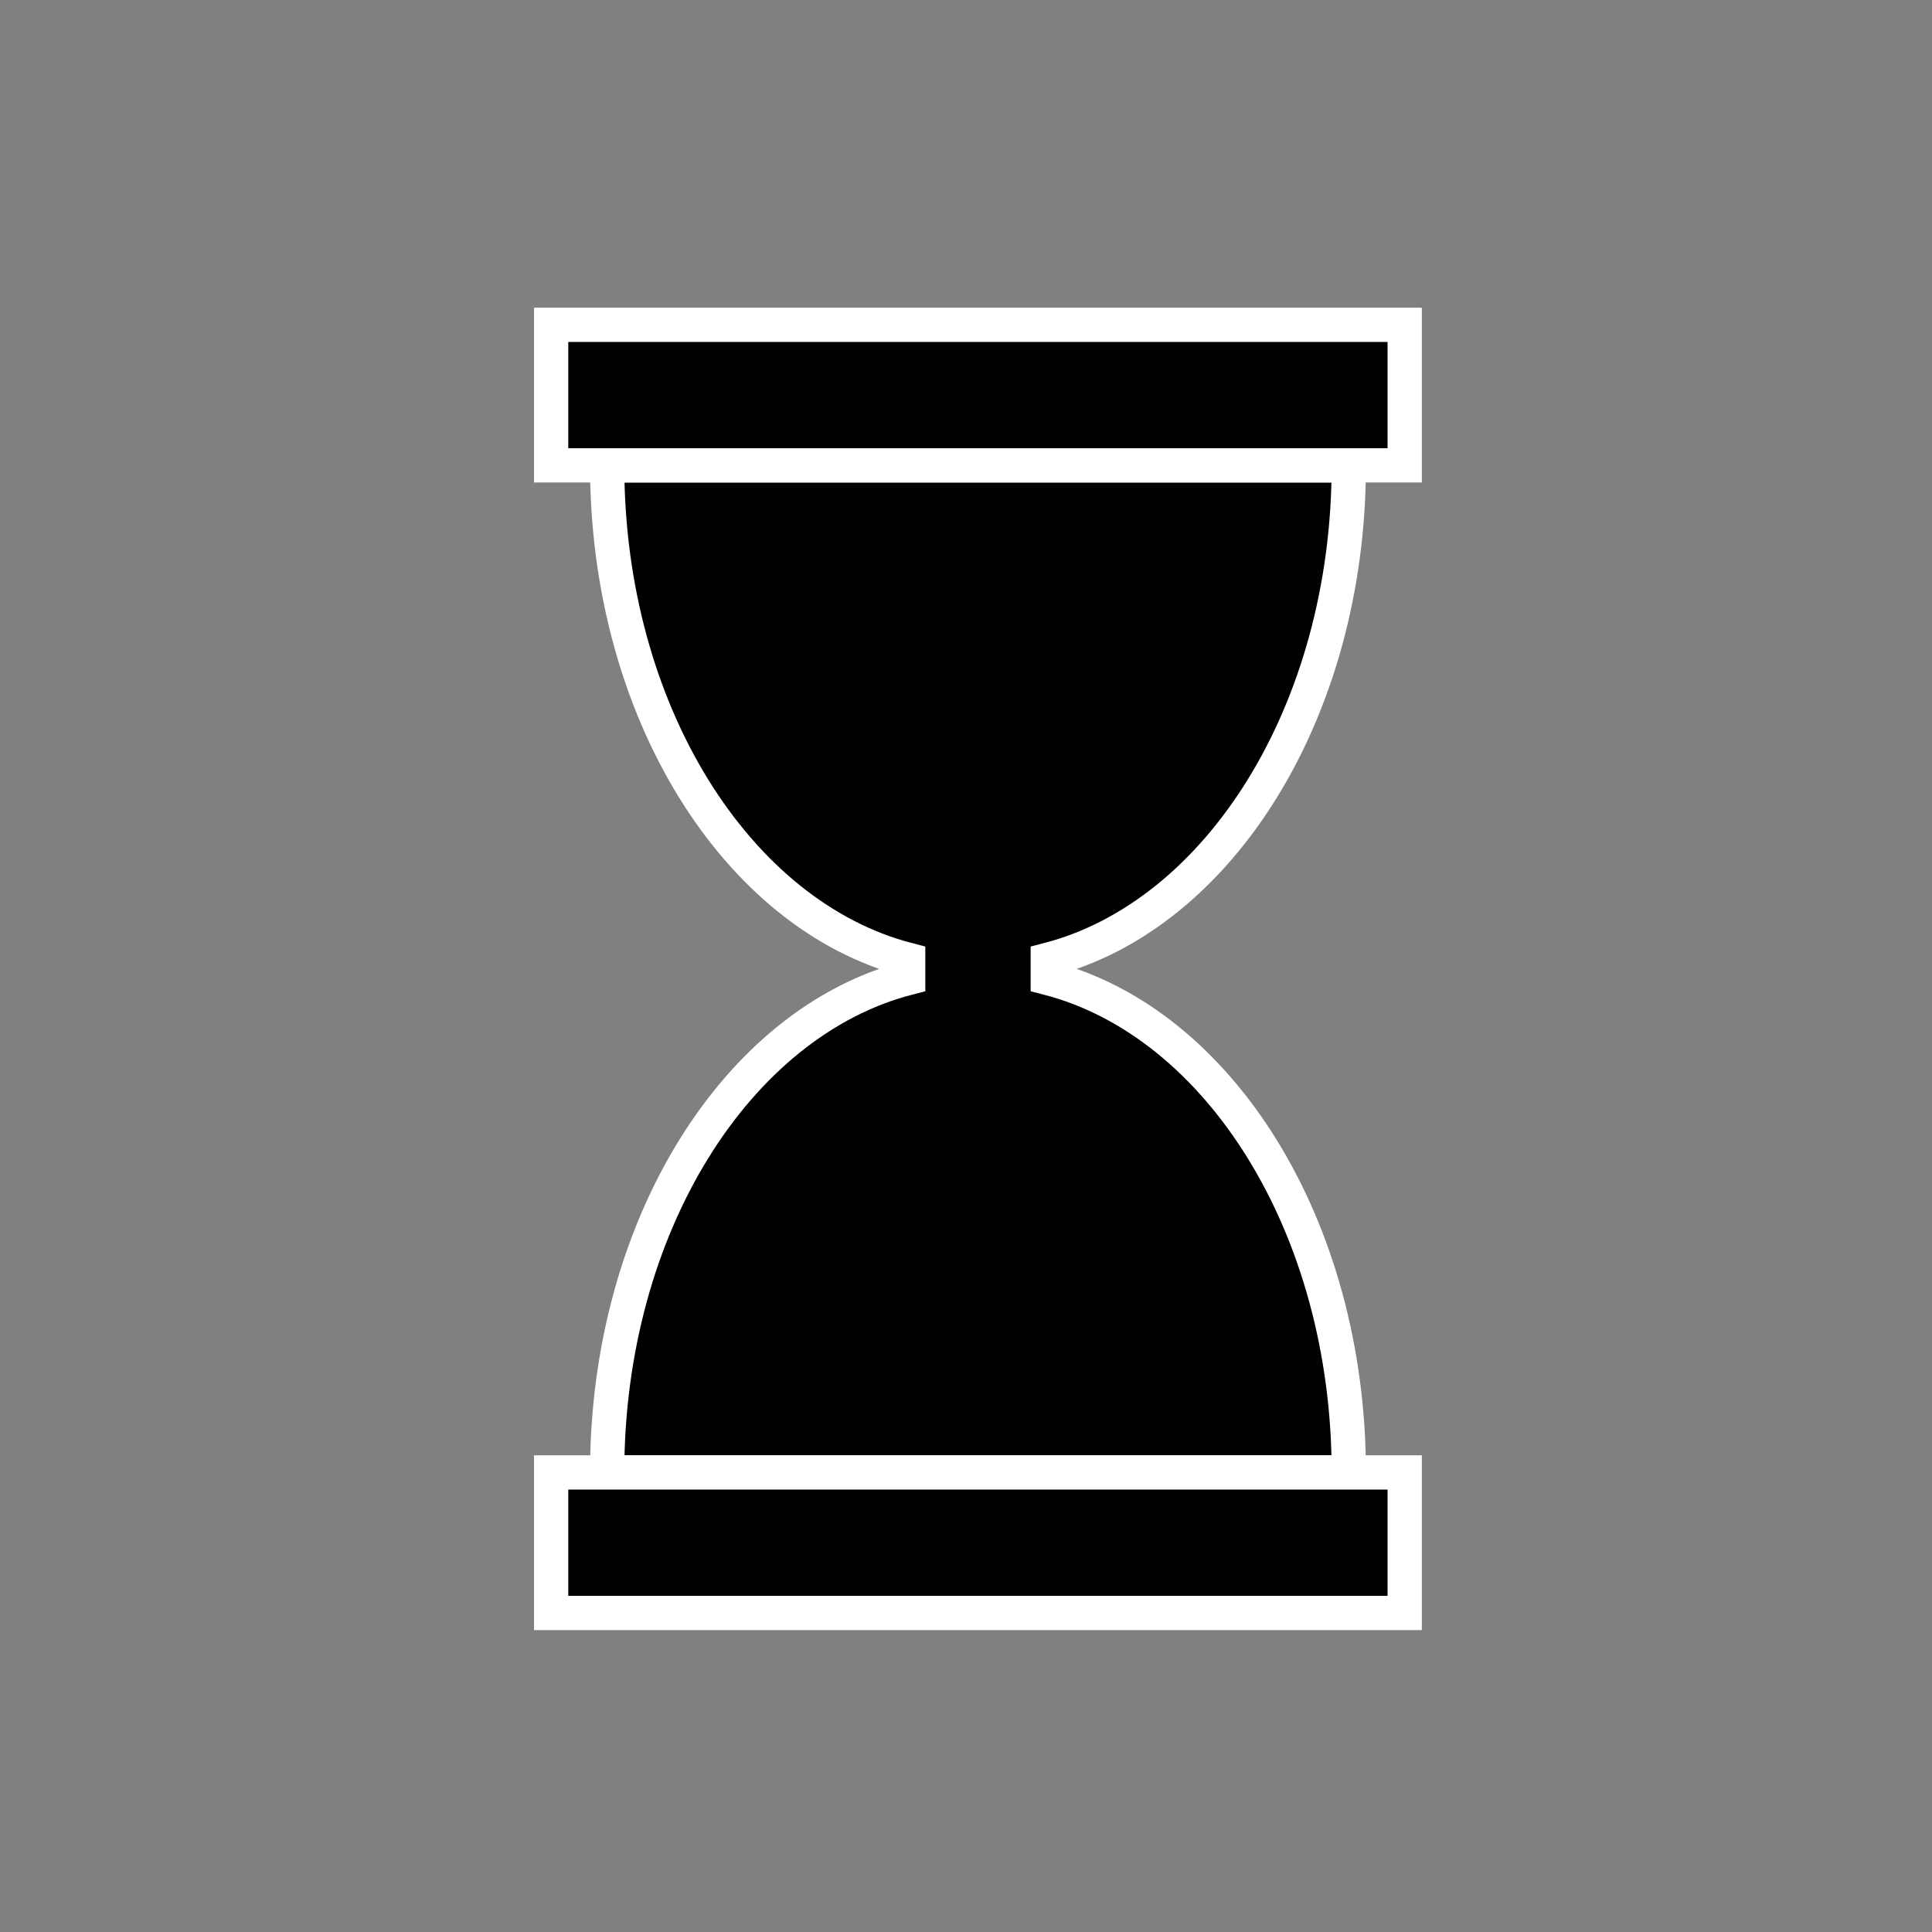 <svg xmlns="http://www.w3.org/2000/svg" viewBox="0 0 150 150"><rect x="0" y="0" width="150" height="150" fill="#808080" stroke="none"/><defs><style>.cls-1{fill:#010101;stroke:#fff;stroke-miterlimit:10;stroke-width:2.66px;}</style></defs><title>portland_icon</title><g id="Layer_1" data-name="Layer 1"><path class="cls-1" d="M81.35,75.93V74.52c13.31-3.44,23.37-19.31,23.37-38.39H47.14c0,19.08,10.06,34.95,23.37,38.39v1.41C57.2,79.37,47.14,95.24,47.14,114.32h57.58C104.72,95.24,94.66,79.37,81.35,75.93Z"/><rect class="cls-1" x="42.79" y="25.22" width="66.27" height="10.91"/><rect class="cls-1" x="42.79" y="114.32" width="66.27" height="10.91"/></g></svg>